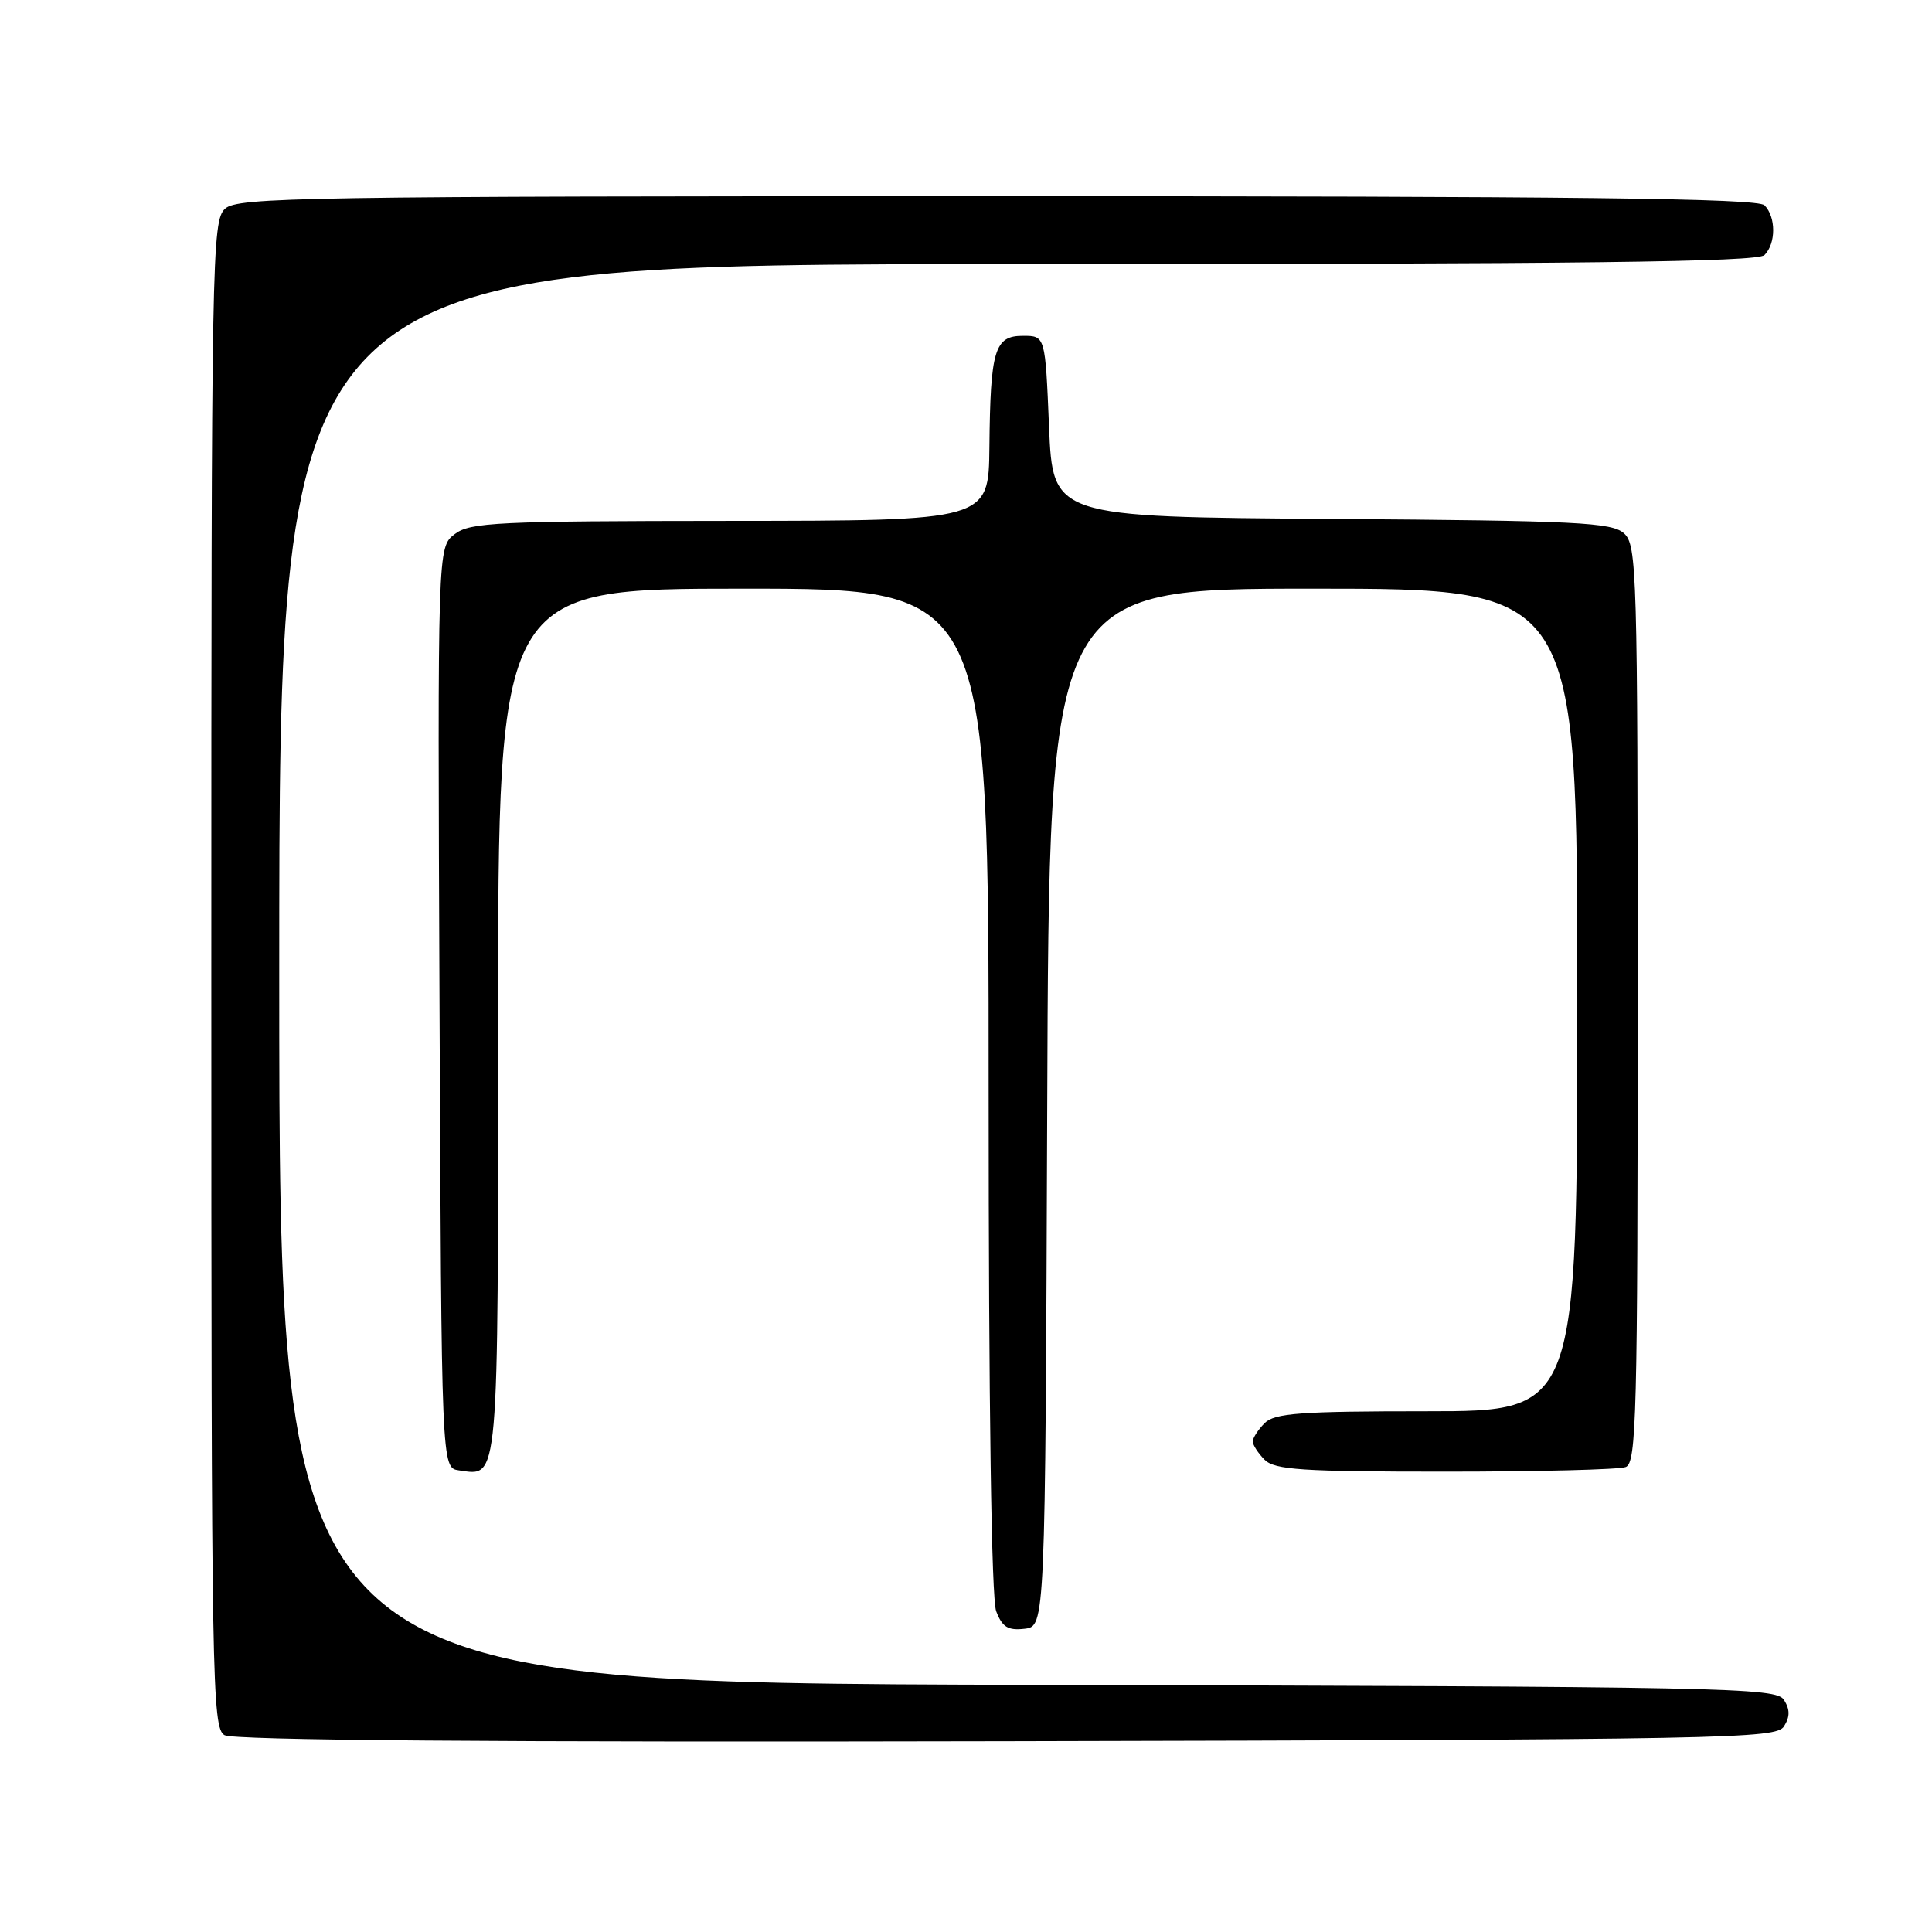 <?xml version="1.0" encoding="UTF-8" standalone="no"?>
<!DOCTYPE svg PUBLIC "-//W3C//DTD SVG 1.1//EN" "http://www.w3.org/Graphics/SVG/1.1/DTD/svg11.dtd" >
<svg xmlns="http://www.w3.org/2000/svg" xmlns:xlink="http://www.w3.org/1999/xlink" version="1.1" viewBox="0 0 256 256">
 <g >
 <path fill="currentColor"
d=" M 236.39 228.75 C 237.19 227.47 237.19 226.53 236.39 225.25 C 235.35 223.61 229.31 223.48 136.14 223.25 C 37.00 222.99 37.00 222.99 37.00 129.00 C 37.00 35.00 37.00 35.00 134.80 35.00 C 209.53 35.00 232.88 34.72 233.80 33.80 C 235.34 32.26 235.34 28.74 233.80 27.20 C 232.88 26.28 208.94 26.00 132.13 26.00 C 40.04 26.00 31.50 26.14 29.83 27.65 C 28.08 29.24 28.00 33.70 28.00 129.11 C 28.00 223.09 28.10 228.96 29.75 229.92 C 30.92 230.60 65.42 230.87 133.39 230.72 C 229.20 230.51 235.35 230.40 236.39 228.75 Z  M 138.76 146.75 C 139.01 78.00 139.01 78.00 174.01 78.00 C 209.00 78.00 209.00 78.00 209.00 132.50 C 209.00 187.00 209.00 187.00 189.07 187.00 C 172.29 187.00 168.89 187.25 167.57 188.57 C 166.71 189.44 166.00 190.53 166.00 191.00 C 166.00 191.47 166.71 192.56 167.57 193.43 C 168.91 194.76 172.51 195.00 191.49 195.00 C 203.78 195.00 214.55 194.73 215.42 194.39 C 216.84 193.85 217.00 187.51 217.00 133.05 C 217.00 75.64 216.90 72.22 215.19 70.67 C 213.58 69.22 209.05 68.99 176.44 68.76 C 139.50 68.50 139.50 68.50 139.00 56.50 C 138.50 44.50 138.50 44.50 135.55 44.50 C 131.78 44.50 131.23 46.33 131.10 59.25 C 131.00 69.00 131.00 69.00 96.75 69.02 C 65.77 69.04 62.28 69.21 60.24 70.78 C 57.98 72.52 57.98 72.52 58.24 133.51 C 58.50 194.50 58.50 194.50 60.81 194.83 C 66.15 195.59 66.00 197.35 66.00 135.38 C 66.00 78.00 66.00 78.00 98.50 78.00 C 131.00 78.00 131.00 78.00 131.00 144.43 C 131.00 186.33 131.37 211.84 132.00 213.50 C 132.80 215.60 133.56 216.07 135.75 215.82 C 138.50 215.50 138.50 215.50 138.76 146.75 Z "/>
</g>
</svg>